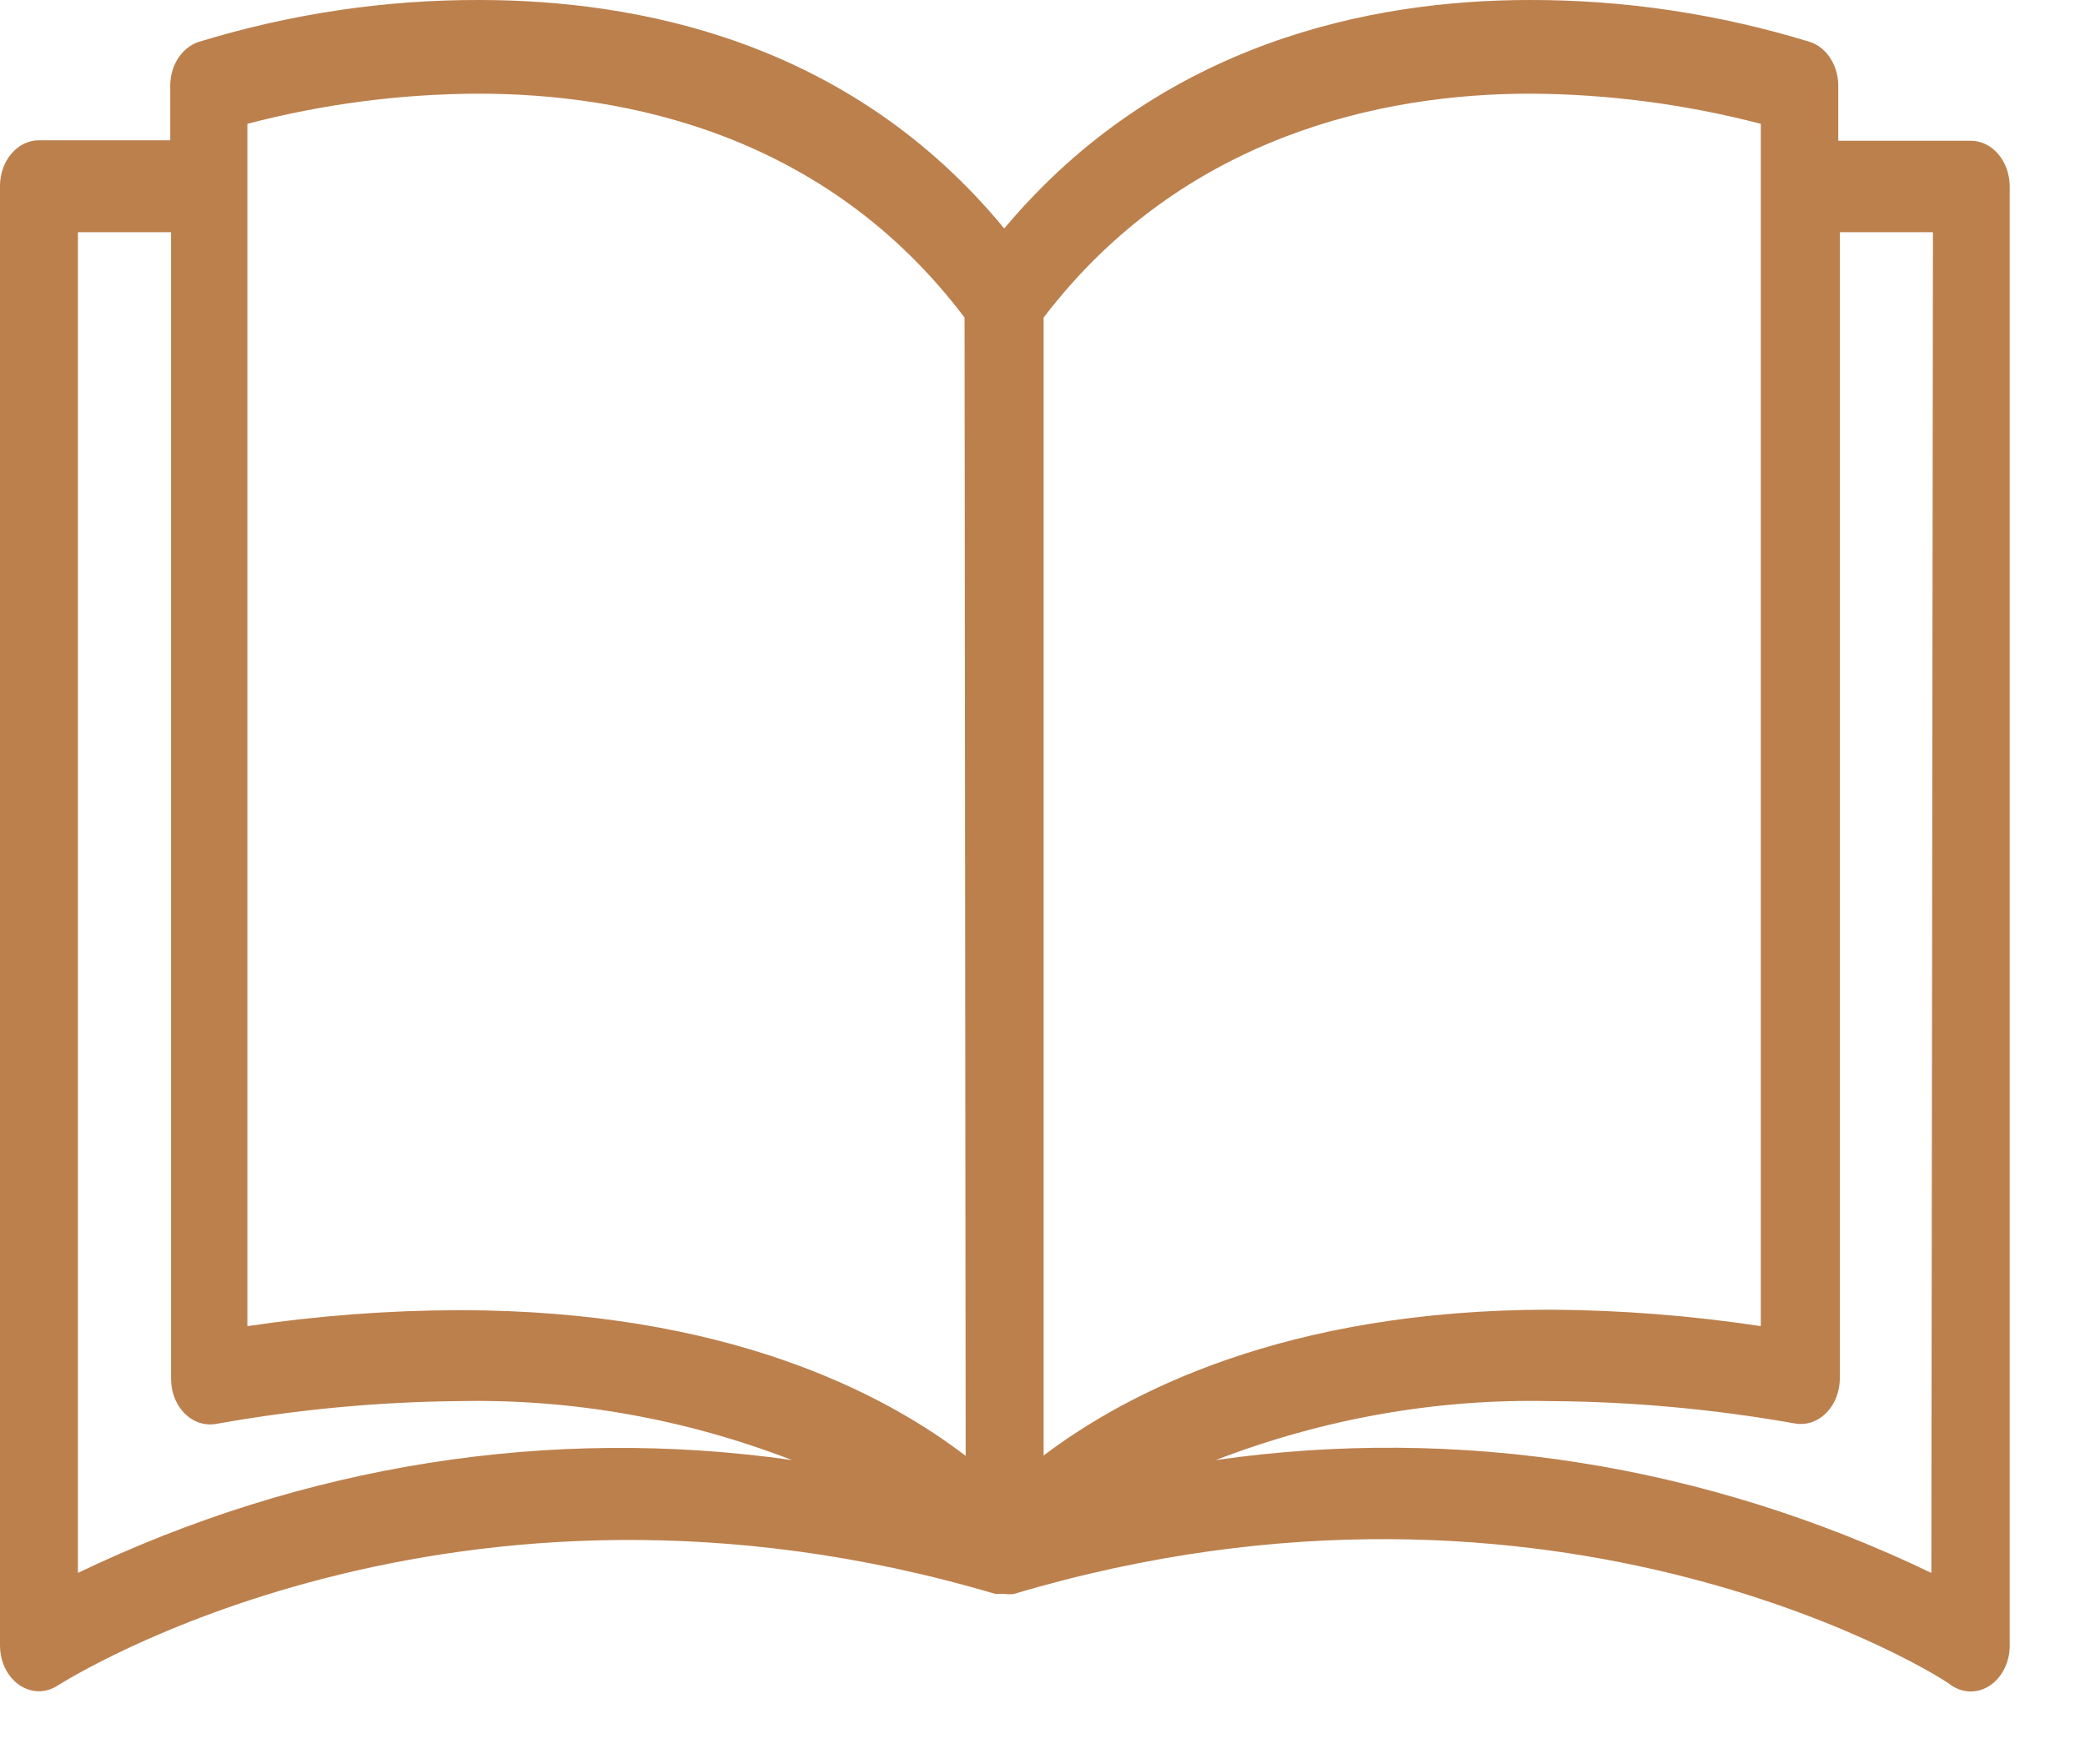 <svg width="26" height="22" viewBox="0 0 26 22" fill="none" xmlns="http://www.w3.org/2000/svg">
<path d="M24.575 1.755C24.573 1.755 24.572 1.755 24.57 1.755H22.923V1.094C22.932 0.832 22.788 0.597 22.574 0.524C21.43 0.173 20.253 -0.003 19.071 4.88065e-05C17.128 4.88065e-05 14.481 0.513 12.523 2.849C10.58 0.49 7.913 4.88065e-05 5.975 4.88065e-05C4.793 -0.003 3.616 0.173 2.473 0.524C2.258 0.597 2.114 0.832 2.123 1.094V1.749H0.486C0.218 1.749 0 2.005 0 2.319V20.519C0 20.834 0.218 21.089 0.486 21.089C0.569 21.089 0.651 21.063 0.724 21.015C0.772 20.986 5.63 17.869 12.411 19.875H12.484H12.528C12.567 19.881 12.606 19.881 12.645 19.875C19.445 17.852 24.303 20.964 24.332 21.015C24.483 21.117 24.668 21.117 24.818 21.015C24.967 20.914 25.06 20.727 25.061 20.525V2.325C25.061 2.01 24.843 1.755 24.575 1.755ZM0.972 19.613V2.895H2.133V17.186C2.129 17.5 2.345 17.758 2.613 17.762C2.639 17.762 2.665 17.76 2.691 17.756C3.696 17.576 4.711 17.48 5.727 17.471C7.135 17.442 8.538 17.69 9.876 18.206C6.854 17.777 3.789 18.262 0.972 19.613ZM5.727 16.337C4.844 16.339 3.961 16.406 3.085 16.536V1.544C4.03 1.297 4.996 1.171 5.965 1.168C7.782 1.168 10.289 1.658 12.028 3.96L12.042 18.154C11.032 17.379 9.06 16.337 5.727 16.337ZM13.014 3.96C14.753 1.681 17.259 1.168 19.076 1.168C20.045 1.172 21.011 1.298 21.957 1.544V16.536C21.085 16.404 20.207 16.336 19.329 16.331C16.016 16.331 14.039 17.374 13.014 18.149V3.96ZM24.084 19.613C21.261 18.258 18.189 17.773 15.161 18.206C16.505 17.689 17.914 17.44 19.329 17.471C20.352 17.477 21.373 17.571 22.384 17.75C22.649 17.797 22.897 17.583 22.937 17.272C22.941 17.242 22.943 17.211 22.943 17.18V2.895H24.104L24.084 19.613Z" fill="#BC804D"/>
</svg>
